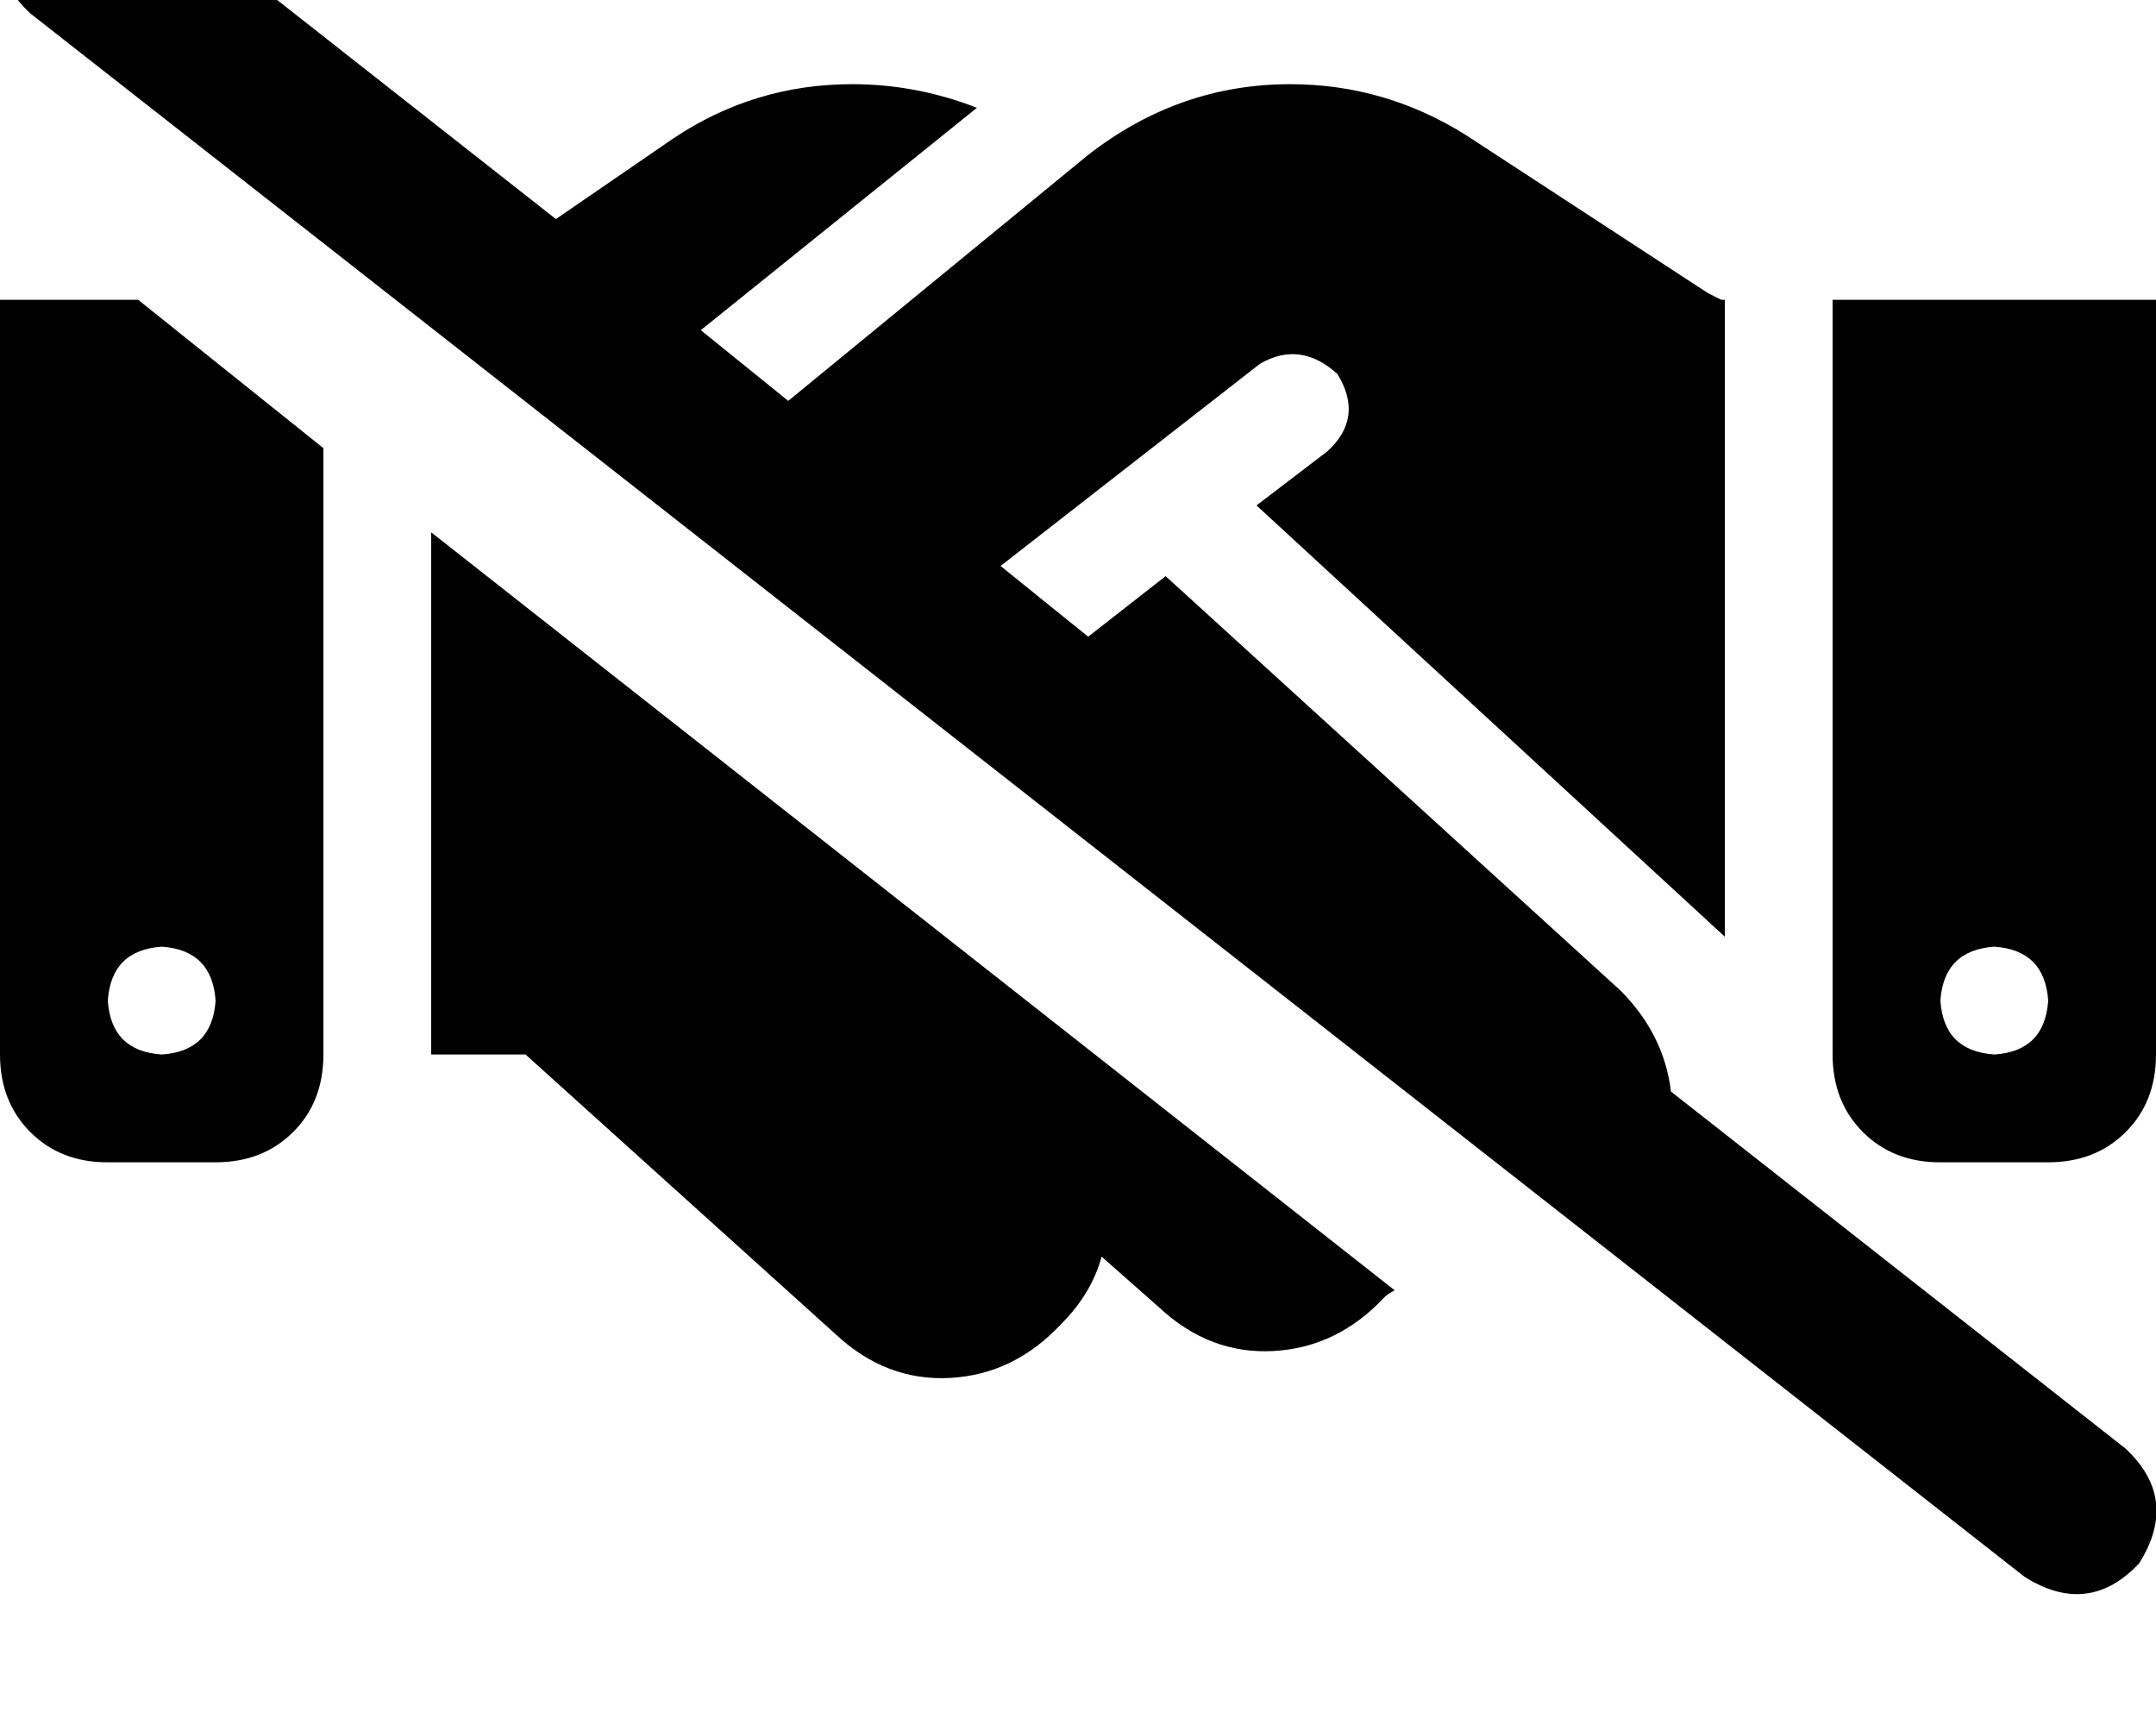 <svg height="1000" width="1250" xmlns="http://www.w3.org/2000/svg"><path d="M76.2 -66.4Q39.1 -89.8 9.8 -58.6q-23.5 37.1 7.8 66.4l1156.2 906.3q37.1 23.4 66.4 -7.8 23.5 -37.2 -7.8 -66.5l-263.6 -207q-4 -33.2 -29.3 -58.6L675.8 334l-44.9 35.1 -50.8 -41L730.5 210.9q23.4 -13.6 44.9 5.9 15.6 25.4 -5.9 44.9l-41 31.3L1000 543V173.8h-2l-7.8 -3.9L849.6 78.1Q802.7 48.8 748 48.8q-64.4 0 -117.1 41L457 232.4l-50.7 -41L566.4 62.5Q531.3 48.8 494.1 48.8q-56.6 0 -103.5 31.3L322.3 127 76.2 -66.4zm111.3 326.2l-107.4 -86 107.4 86 -107.4 -86H0v437.5q0 27.4 17.6 45t44.9 17.5H125q27.3 0 44.9 -17.5t17.6 -45V259.8zM808.6 748L250 308.6 808.6 748 250 308.6v302.7h54.7l179.7 162.1q29.3 27.4 66.4 25.4t64.4 -31.2q17.6 -17.6 23.5 -39.1l33.2 29.3q29.3 27.4 66.4 25.4T802.7 752q2 -2 5.9 -4zM93.8 548.8q29.2 2 31.2 31.3 -2 29.3 -31.2 31.2Q64.5 609.4 62.5 580.1q2 -29.3 31.3 -31.3zm968.7 -375v437.5V173.8v437.5q0 27.4 17.6 45t44.9 17.5h62.5q27.3 0 44.9 -17.5t17.6 -45V173.8h-187.5zm62.5 406.3q2 -29.3 31.3 -31.3 29.2 2 31.2 31.3 -2 29.3 -31.2 31.2Q1127 609.4 1125 580.1z"/></svg>